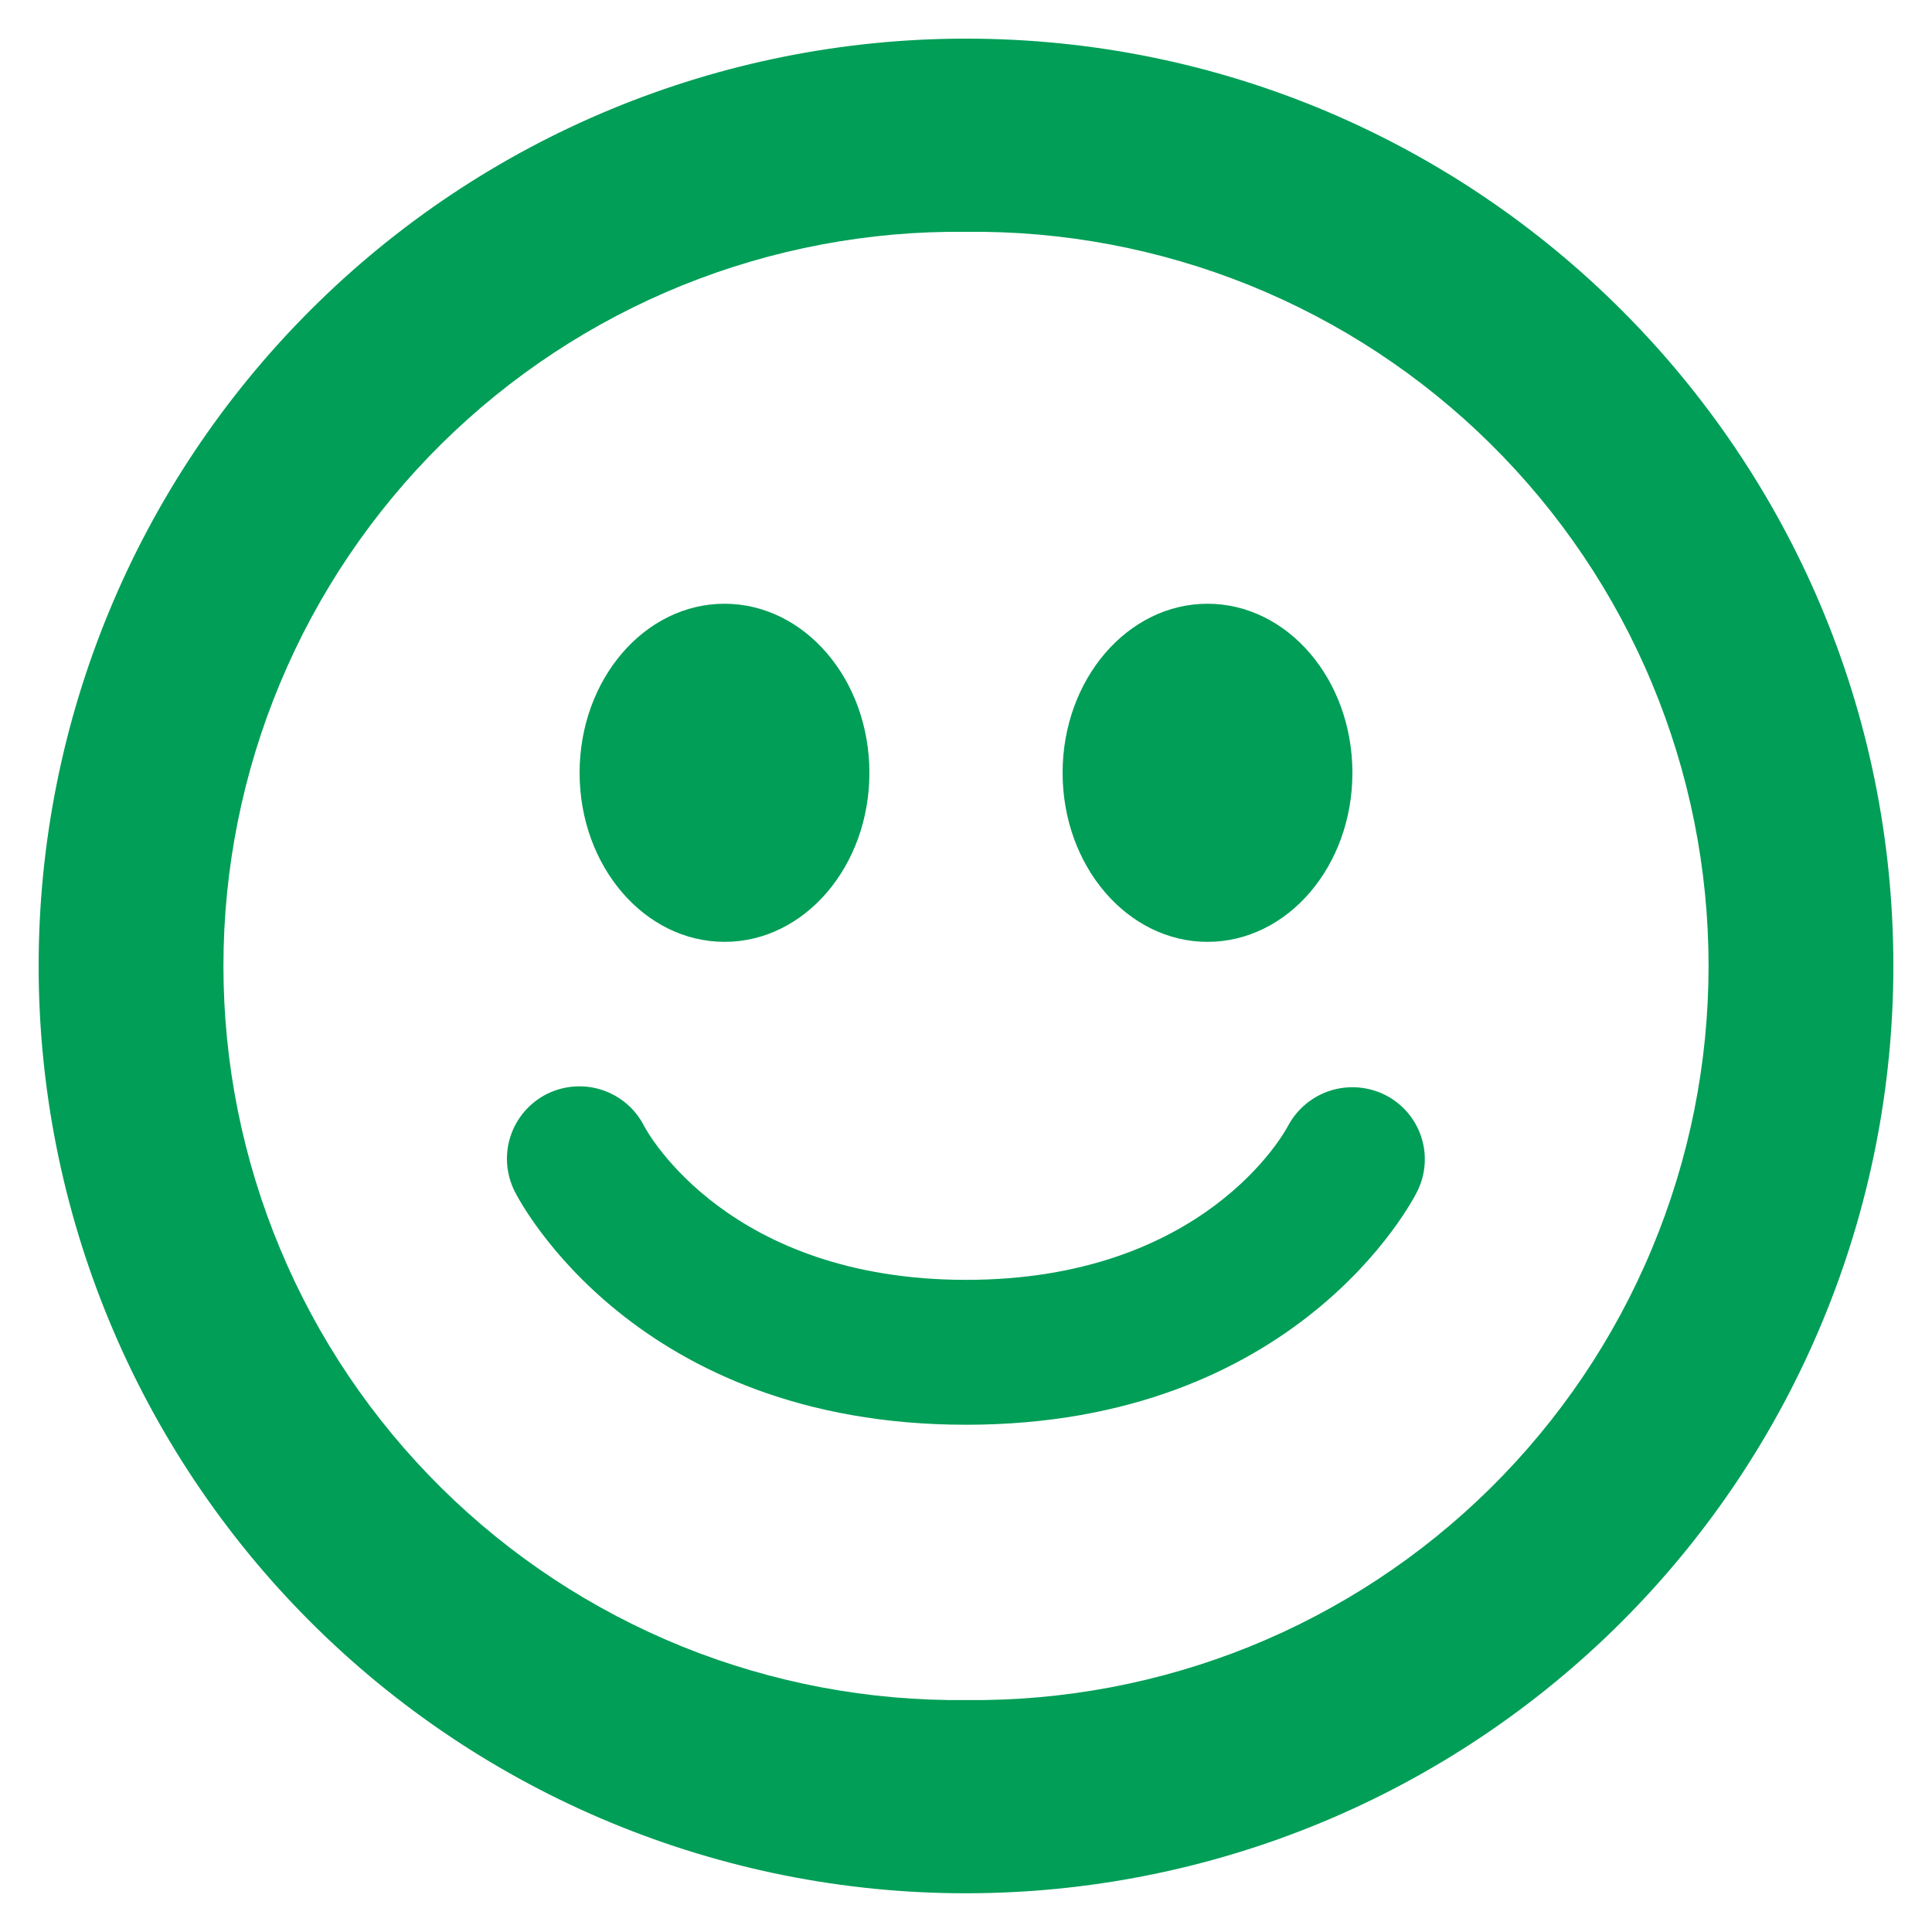 <svg width="20" height="20" viewBox="0 0 20 20" fill="none" xmlns="http://www.w3.org/2000/svg">
<path d="M10 0.4C7.454 0.4 5.012 1.411 3.212 3.212C1.411 5.012 0.4 7.454 0.4 10C0.4 11.261 0.648 12.509 1.131 13.674C1.613 14.838 2.321 15.897 3.212 16.788C4.104 17.68 5.162 18.387 6.327 18.869C7.491 19.351 8.74 19.6 10.001 19.599C11.261 19.599 12.509 19.351 13.674 18.869C14.839 18.386 15.897 17.679 16.789 16.787C17.68 15.896 18.387 14.838 18.869 13.673C19.352 12.508 19.6 11.26 19.6 9.999C19.6 4.698 15.301 0.4 10 0.4ZM10 17.599C8.995 17.61 7.997 17.422 7.065 17.046C6.133 16.669 5.285 16.111 4.57 15.404C3.855 14.697 3.287 13.856 2.9 12.928C2.512 12 2.313 11.005 2.313 9.999C2.313 8.994 2.512 7.999 2.9 7.071C3.287 6.143 3.855 5.302 4.57 4.595C5.285 3.888 6.133 3.33 7.065 2.953C7.997 2.577 8.995 2.388 10 2.4C11.005 2.388 12.003 2.577 12.935 2.953C13.867 3.33 14.715 3.888 15.43 4.595C16.145 5.302 16.713 6.143 17.1 7.071C17.488 7.999 17.687 8.994 17.687 9.999C17.687 11.005 17.488 12 17.1 12.928C16.713 13.856 16.145 14.697 15.43 15.404C14.715 16.111 13.867 16.669 12.935 17.046C12.003 17.422 11.005 17.61 10 17.599V17.599ZM7.501 9.75C8.329 9.75 9 8.967 9 8C9 7.033 8.328 6.25 7.5 6.25C6.672 6.25 6 7.033 6 8C6 8.967 6.672 9.75 7.501 9.75V9.75ZM12.5 9.75C13.329 9.75 14 8.967 14 8C14 7.033 13.328 6.25 12.5 6.25C11.672 6.25 11 7.034 11 8C11 8.966 11.672 9.75 12.5 9.75ZM14.341 11.336C14.165 11.247 13.96 11.231 13.772 11.29C13.583 11.35 13.426 11.482 13.333 11.656C13.299 11.722 12.464 13.249 10.001 13.249C7.55 13.249 6.71 11.736 6.668 11.657C6.578 11.479 6.421 11.345 6.232 11.283C6.043 11.221 5.837 11.237 5.659 11.326C5.482 11.416 5.347 11.573 5.285 11.762C5.223 11.951 5.239 12.157 5.329 12.335C5.379 12.434 6.577 14.749 10.001 14.749C13.426 14.749 14.622 12.433 14.671 12.334C14.759 12.158 14.774 11.954 14.712 11.767C14.65 11.58 14.517 11.425 14.341 11.336Z" fill="#009E57"/>
</svg>
